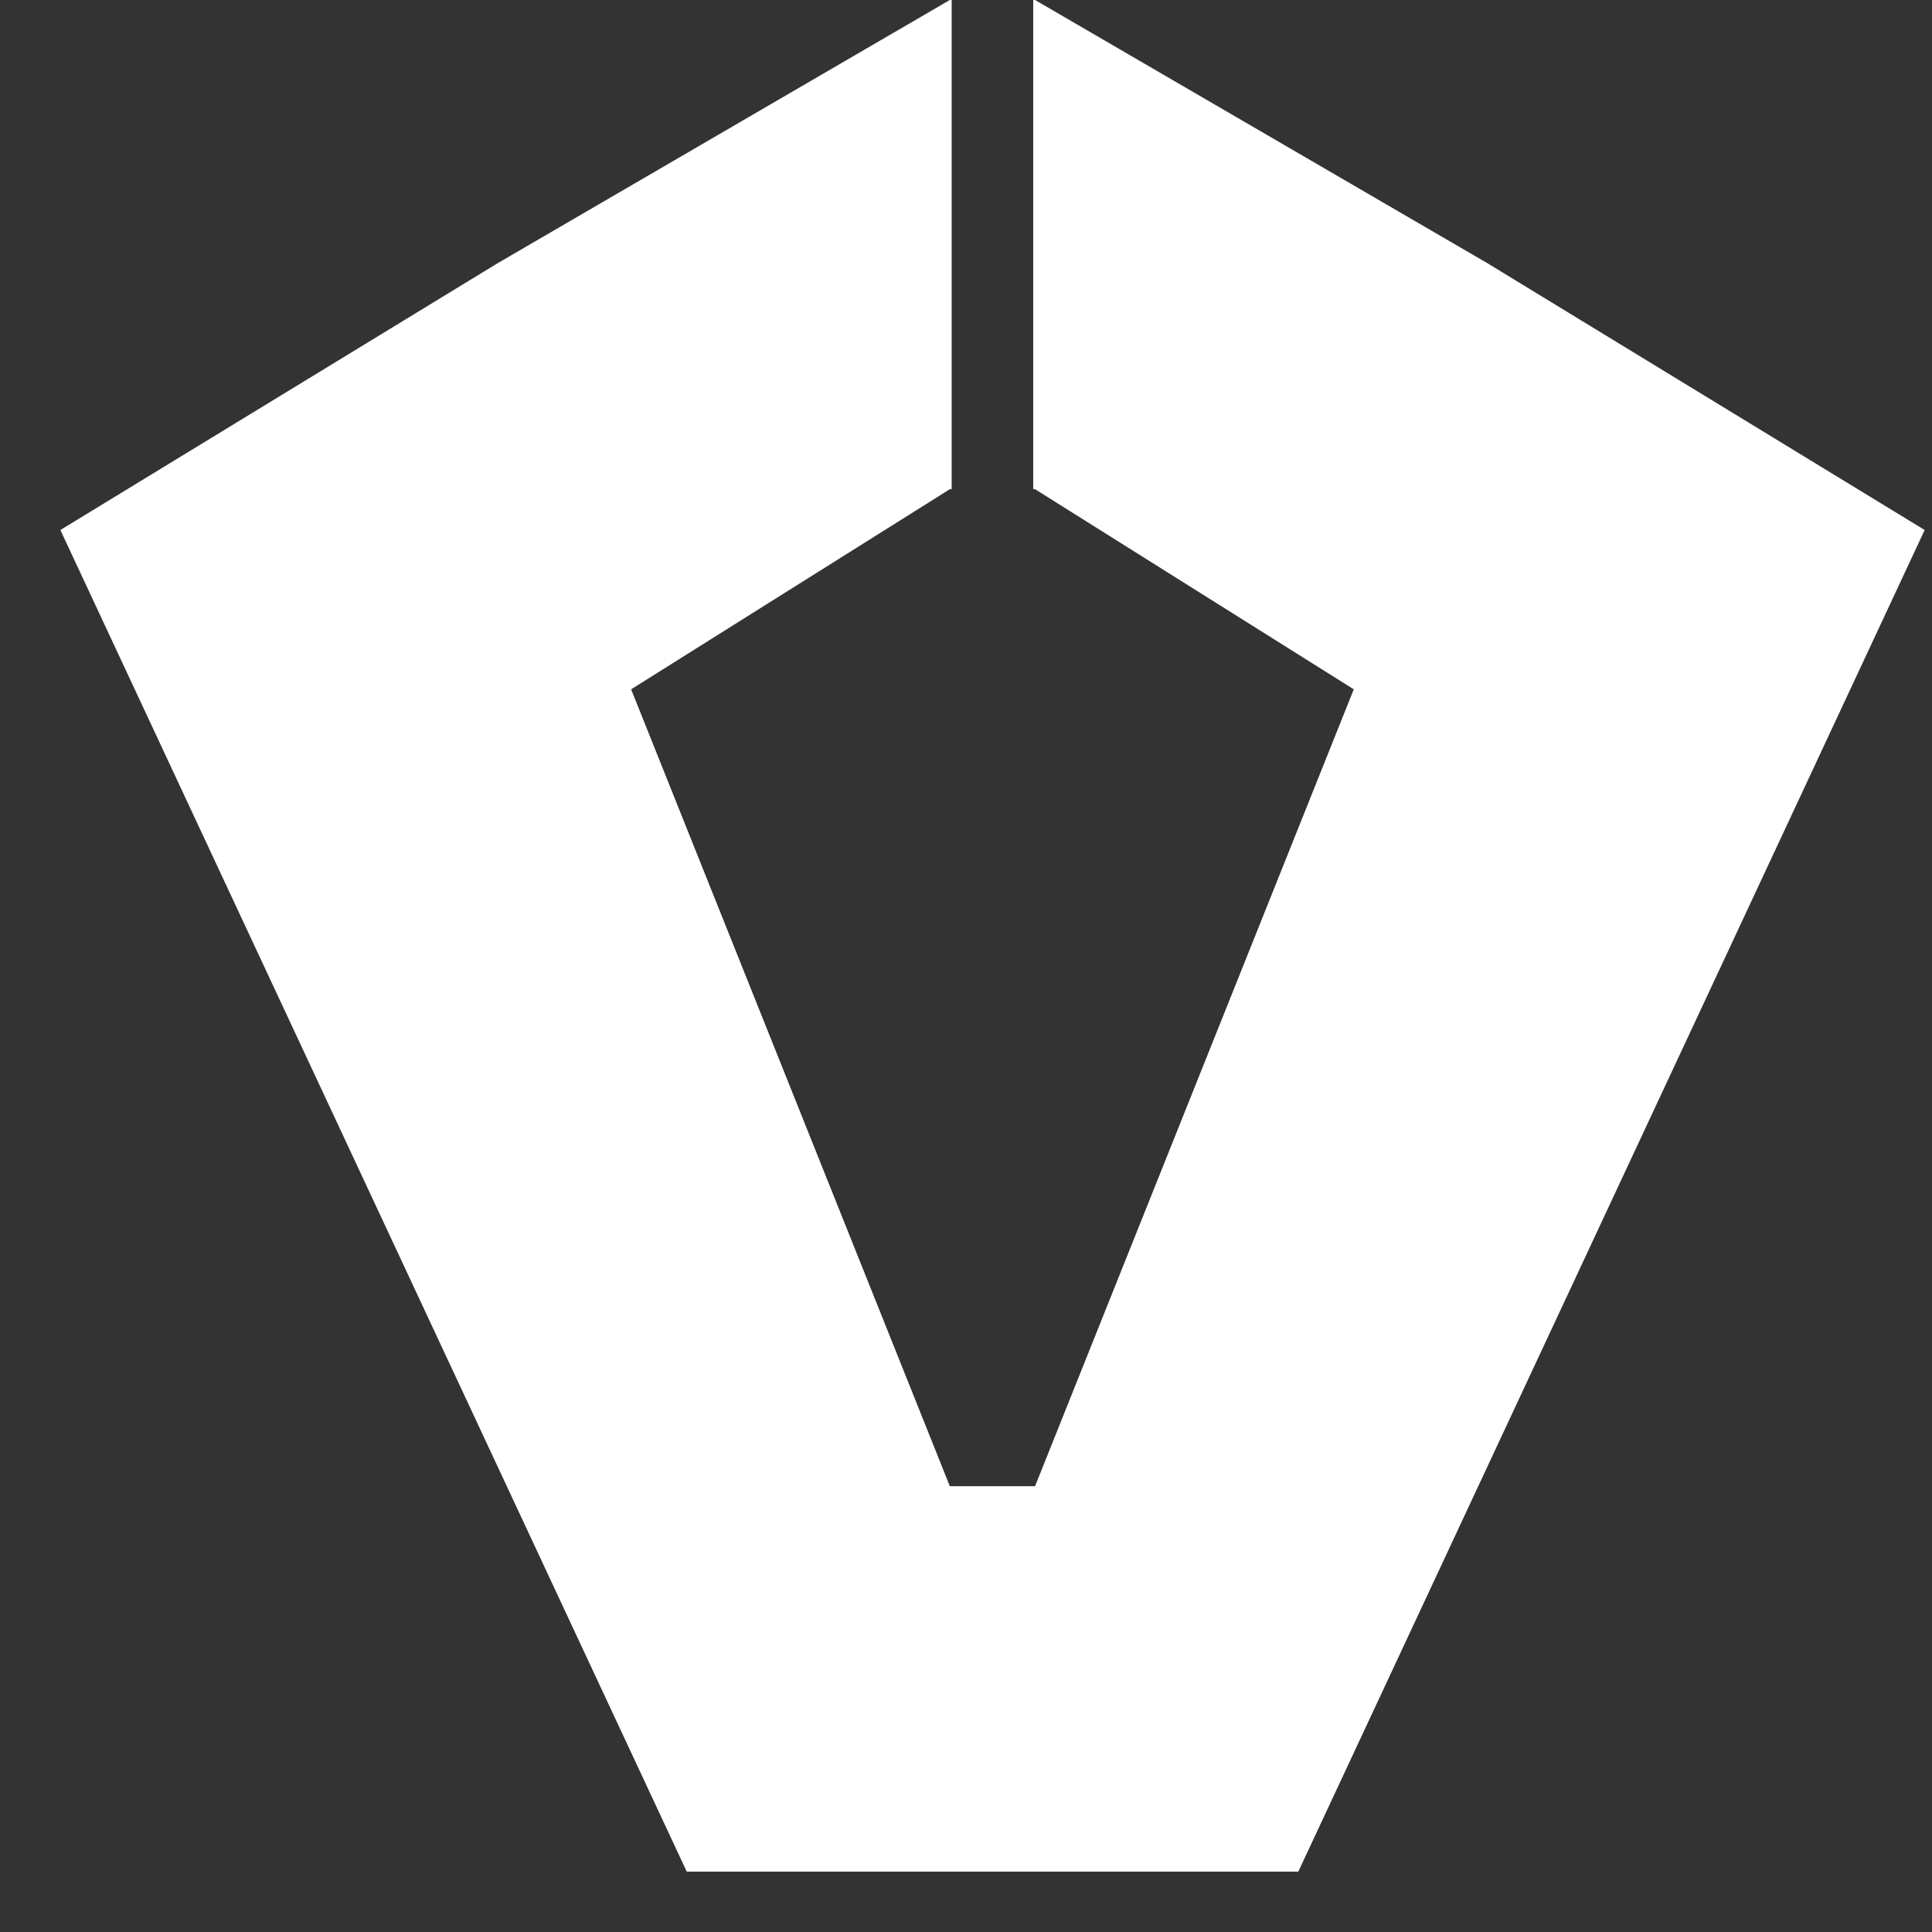 <svg xmlns="http://www.w3.org/2000/svg" fill="none" viewBox="0 0 24 24">
  <rect x="0" y="0" width="24" height="24" fill="#333333" stroke="none"/>
  <path fill="#fff" d="M8.531 23.25h7.597l7.781-16.666-5.433-3.315L12.858 0h-.023v6.077h.023l3.959 2.486-3.959 9.899h-1.059L7.84 8.563l3.959-2.486h.023V0h-.023L6.183 3.269.75 6.584 8.531 23.25Z"/>
</svg>
